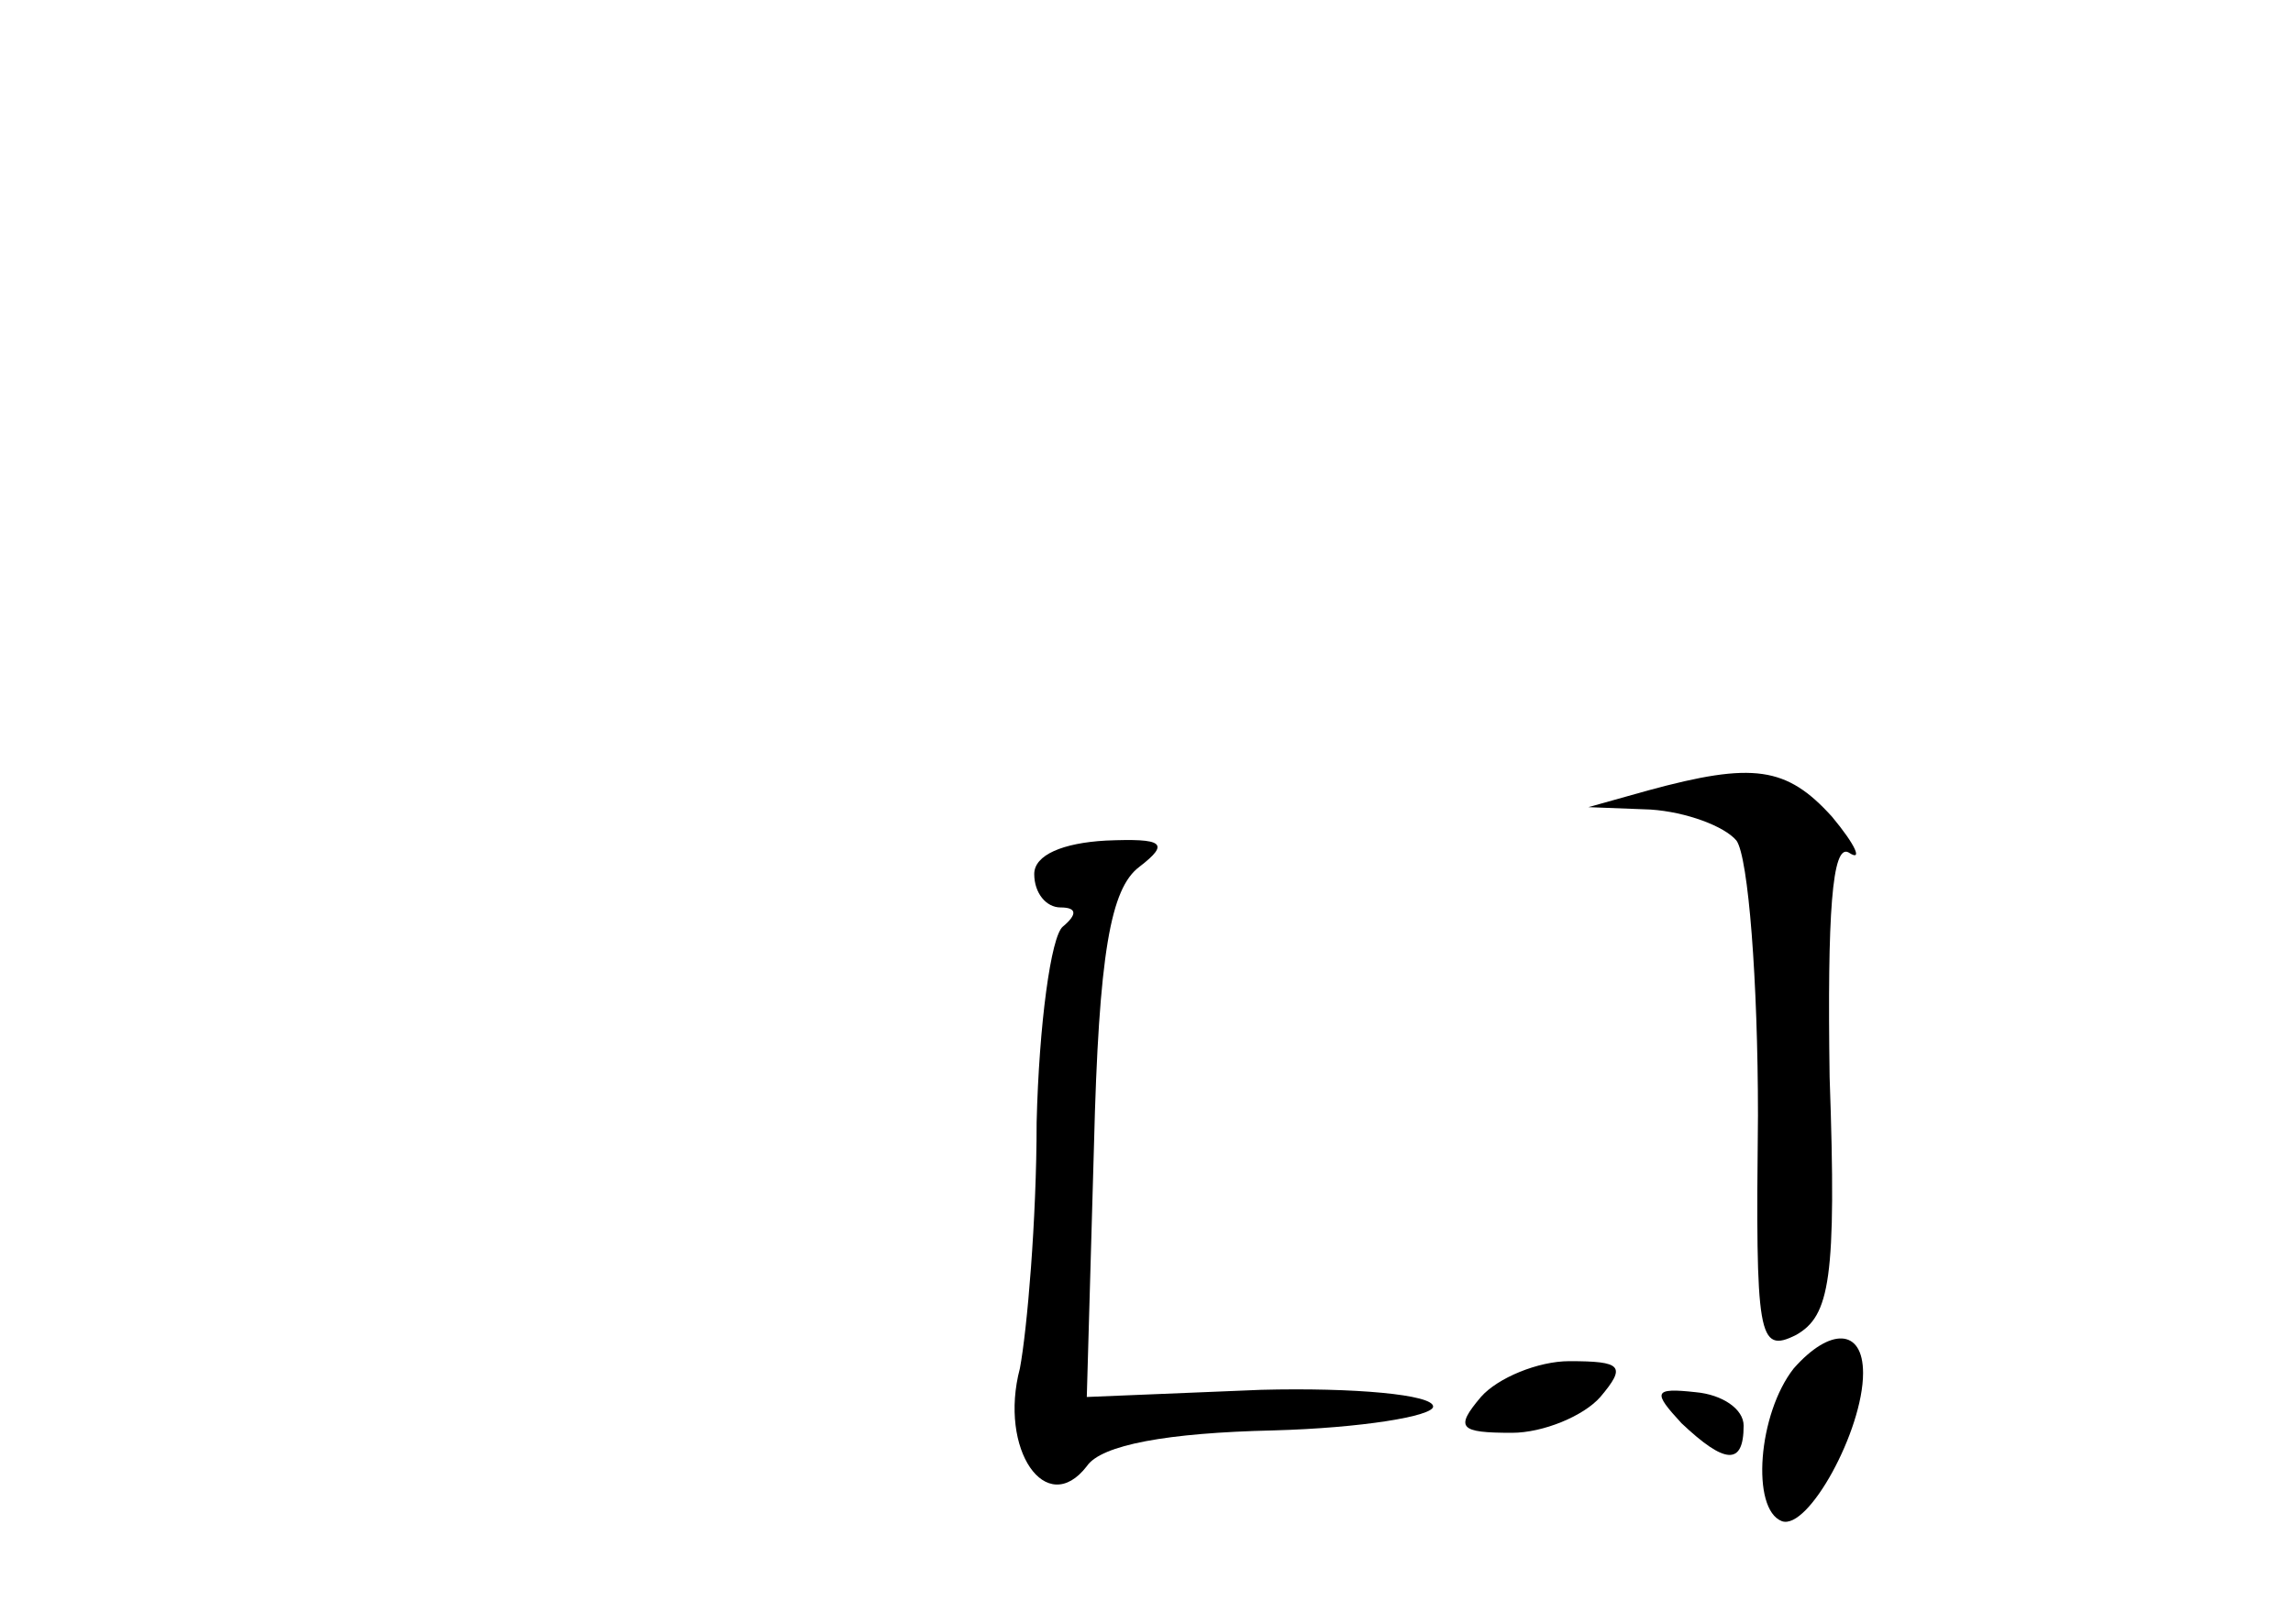 <?xml version="1.0" standalone="no"?>
<!DOCTYPE svg PUBLIC "-//W3C//DTD SVG 20010904//EN"
 "http://www.w3.org/TR/2001/REC-SVG-20010904/DTD/svg10.dtd">
<svg version="1.0" xmlns="http://www.w3.org/2000/svg"
 width="96pt" height="68pt" viewBox="0 0 96 68"
 preserveAspectRatio="xMidYMid meet">
<g transform="translate(0,68) scale(0.1,-0.1)"
fill="#000000" stroke="none">
<path d="M690 349 l-25 -7 26 -1 c15 -1 31 -7 36 -13 5 -7 9 -59 9 -115 -1
-93 0 -100 16 -92 14 8 17 23 14 108 -1 68 1 98 8 94 6 -4 3 3 -7 15 -19 21
-33 23 -77 11z"/>
<path d="M433 314 c0 -8 5 -14 11 -14 7 0 7 -3 1 -8 -5 -4 -10 -41 -11 -82 0
-41 -4 -87 -7 -103 -9 -34 11 -63 28 -41 6 9 34 14 78 15 37 1 67 6 67 10 0 5
-33 8 -72 7 l-73 -3 3 105 c2 81 7 108 19 117 13 10 10 12 -14 11 -18 -1 -30
-6 -30 -14z"/>
<path d="M751 107 c-15 -19 -18 -59 -5 -64 11 -4 34 38 34 62 0 19 -14 19 -29
2z"/>
<path d="M620 95 c-11 -13 -9 -15 13 -15 13 0 30 7 37 15 11 13 9 15 -13 15
-13 0 -30 -7 -37 -15z"/>
<path d="M704 84 c18 -17 26 -18 26 -1 0 7 -9 13 -20 14 -18 2 -18 0 -6 -13z"/>
</g>
</svg>

